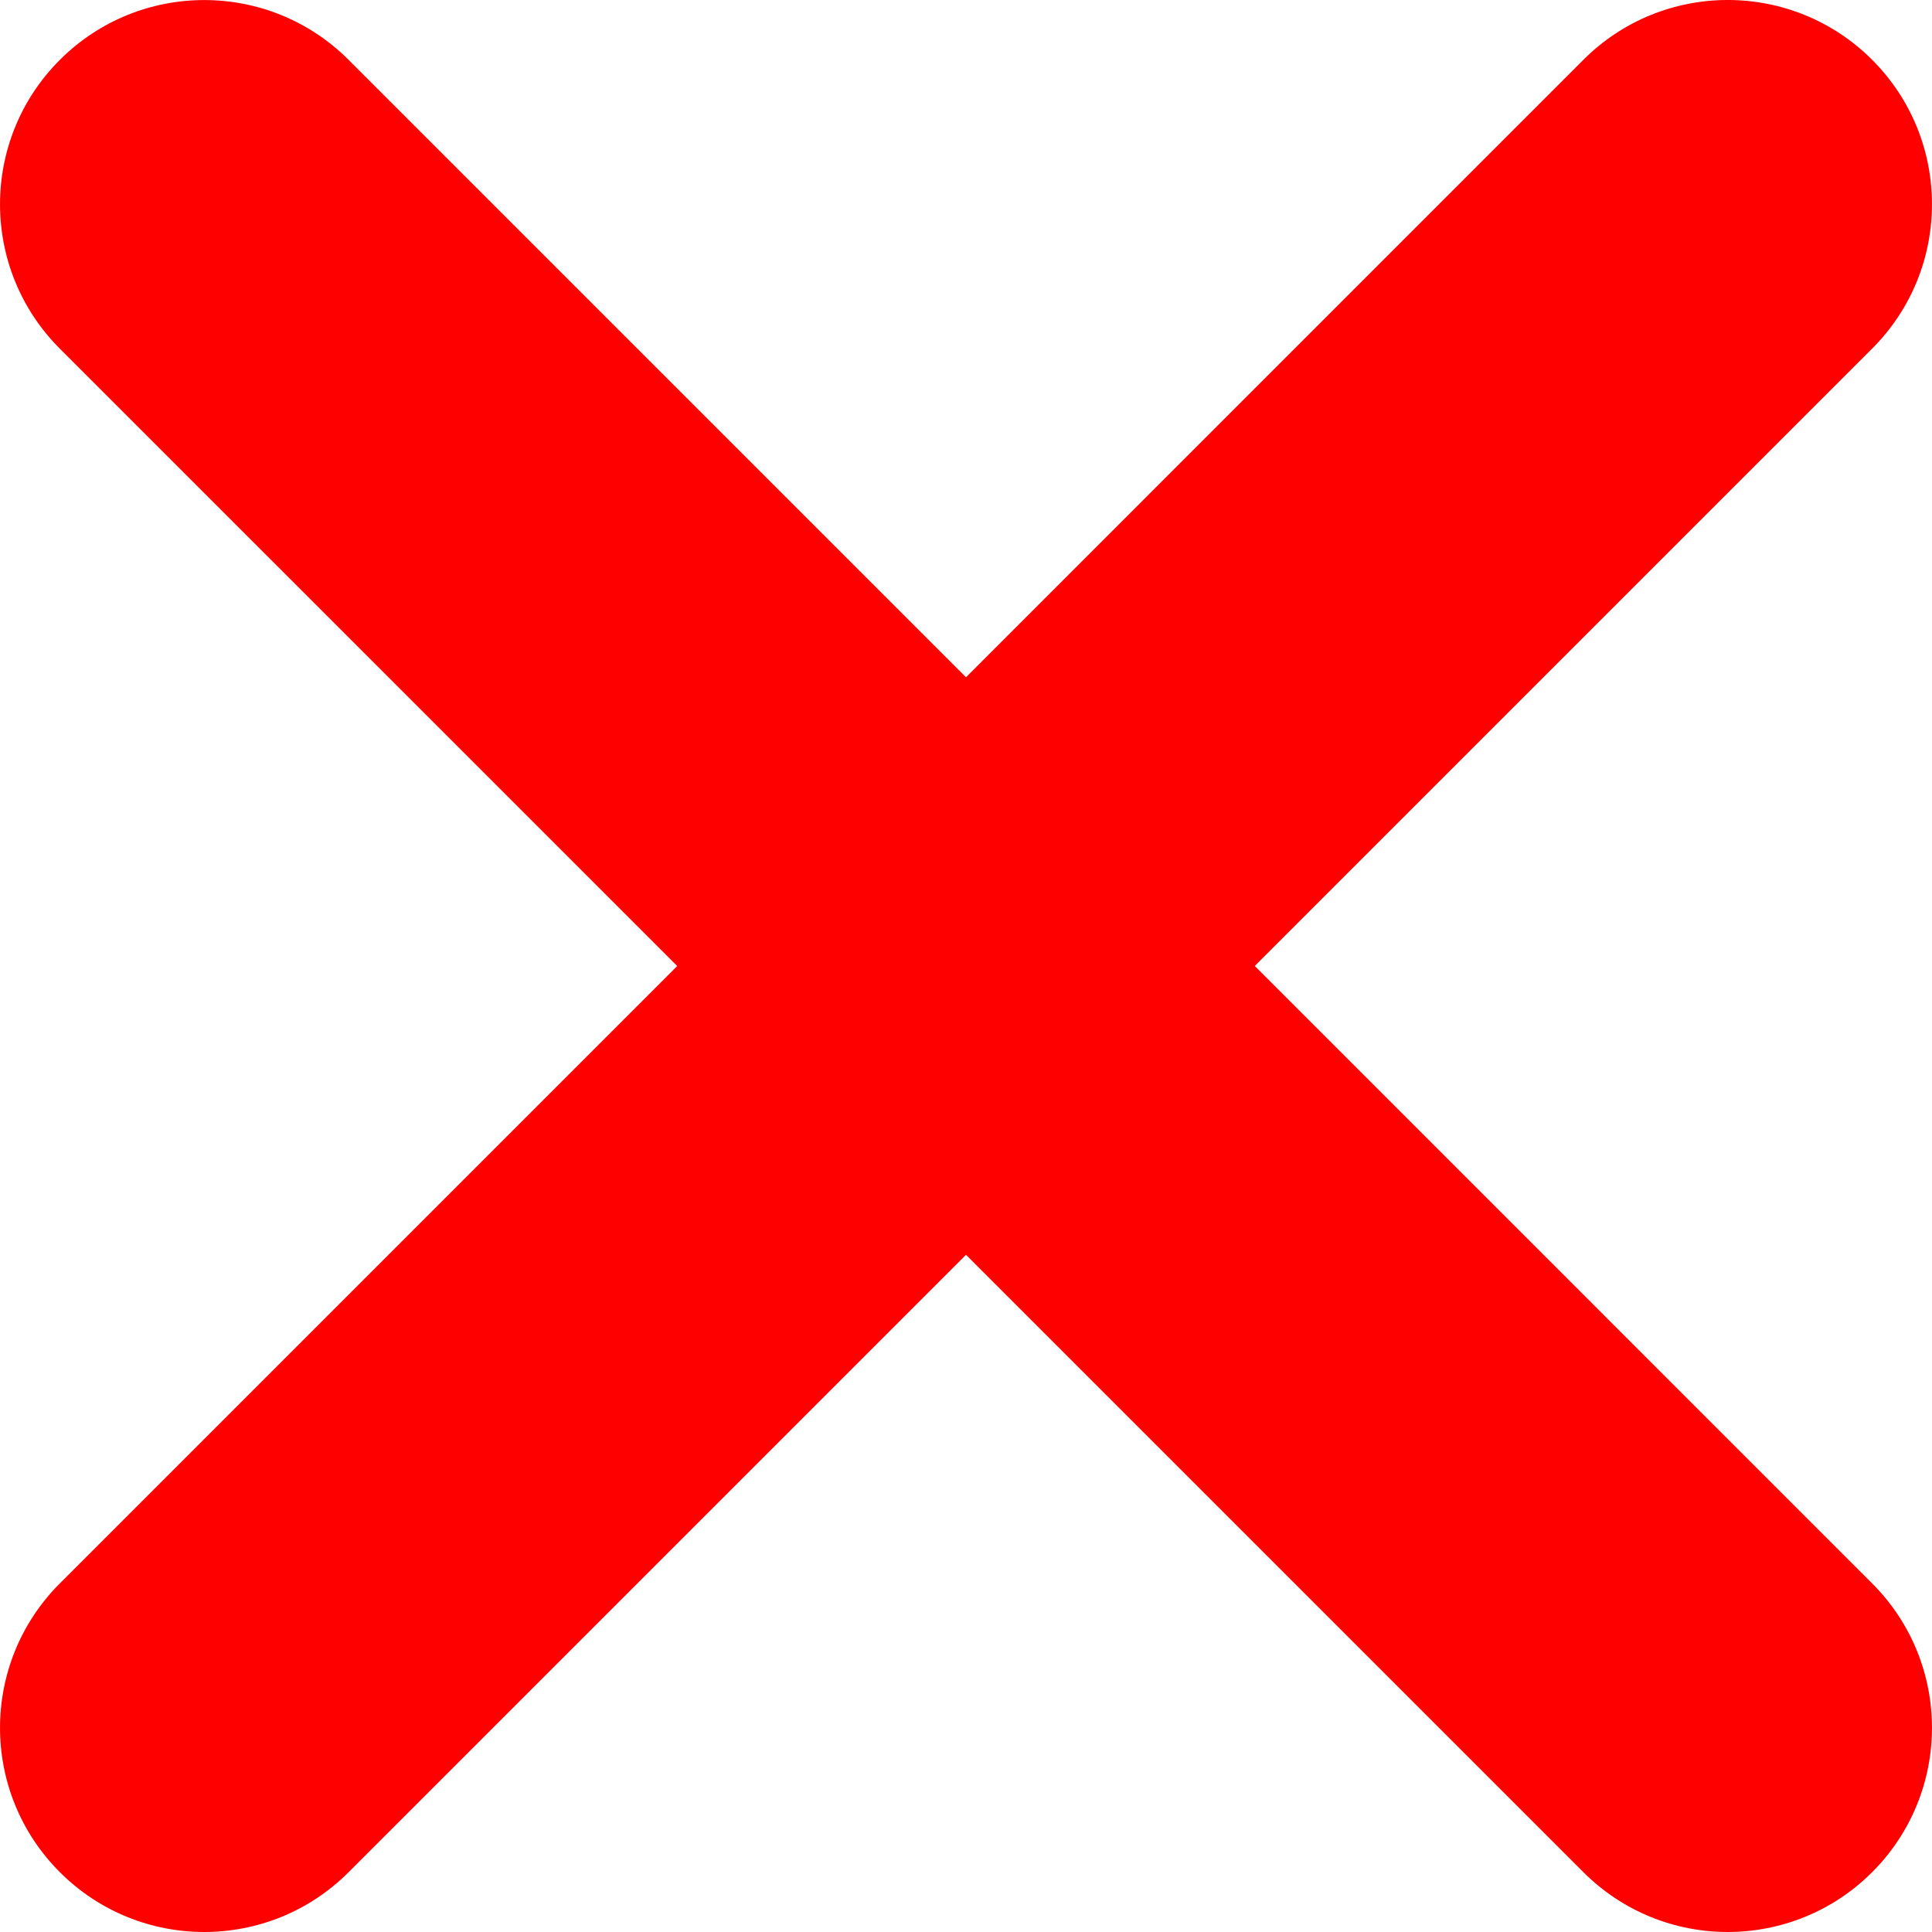 <?xml version="1.0"?>
<svg width="612.043" height="612.043" xmlns="http://www.w3.org/2000/svg" xmlns:svg="http://www.w3.org/2000/svg" enable-background="new 0 0 612.043 612.043" version="1.1" xml:space="preserve">
 <g class="layer">
  <title>Layer 1</title>
  <g id="svg_1">
   <g id="cross">
    <g id="svg_2">
     <path d="m397.5,306.01l195.58,-195.58c25.27,-25.26 25.27,-66.21 0,-91.48c-25.27,-25.27 -66.21,-25.27 -91.48,0l-195.58,195.6l-195.58,-195.58c-25.26,-25.27 -66.21,-25.27 -91.48,0s-25.27,66.22 0,91.49l195.58,195.57l-195.58,195.58c-25.27,25.27 -25.27,66.21 0,91.48c25.27,25.27 66.22,25.27 91.48,0l195.58,-195.58l195.58,195.58c25.27,25.27 66.21,25.27 91.48,0c25.27,-25.27 25.27,-66.21 0,-91.48l-195.58,-195.6z" fill="#ff0000" id="svg_3"/>
    </g>
   </g>
  </g>
  <g id="svg_4"/>
  <g id="svg_5"/>
  <g id="svg_6"/>
  <g id="svg_7"/>
  <g id="svg_8"/>
  <g id="svg_9"/>
  <g id="svg_10"/>
  <g id="svg_11"/>
  <g id="svg_12"/>
  <g id="svg_13"/>
  <g id="svg_14"/>
  <g id="svg_15"/>
  <g id="svg_16"/>
  <g id="svg_17"/>
  <g id="svg_18"/>
 </g>
</svg>
